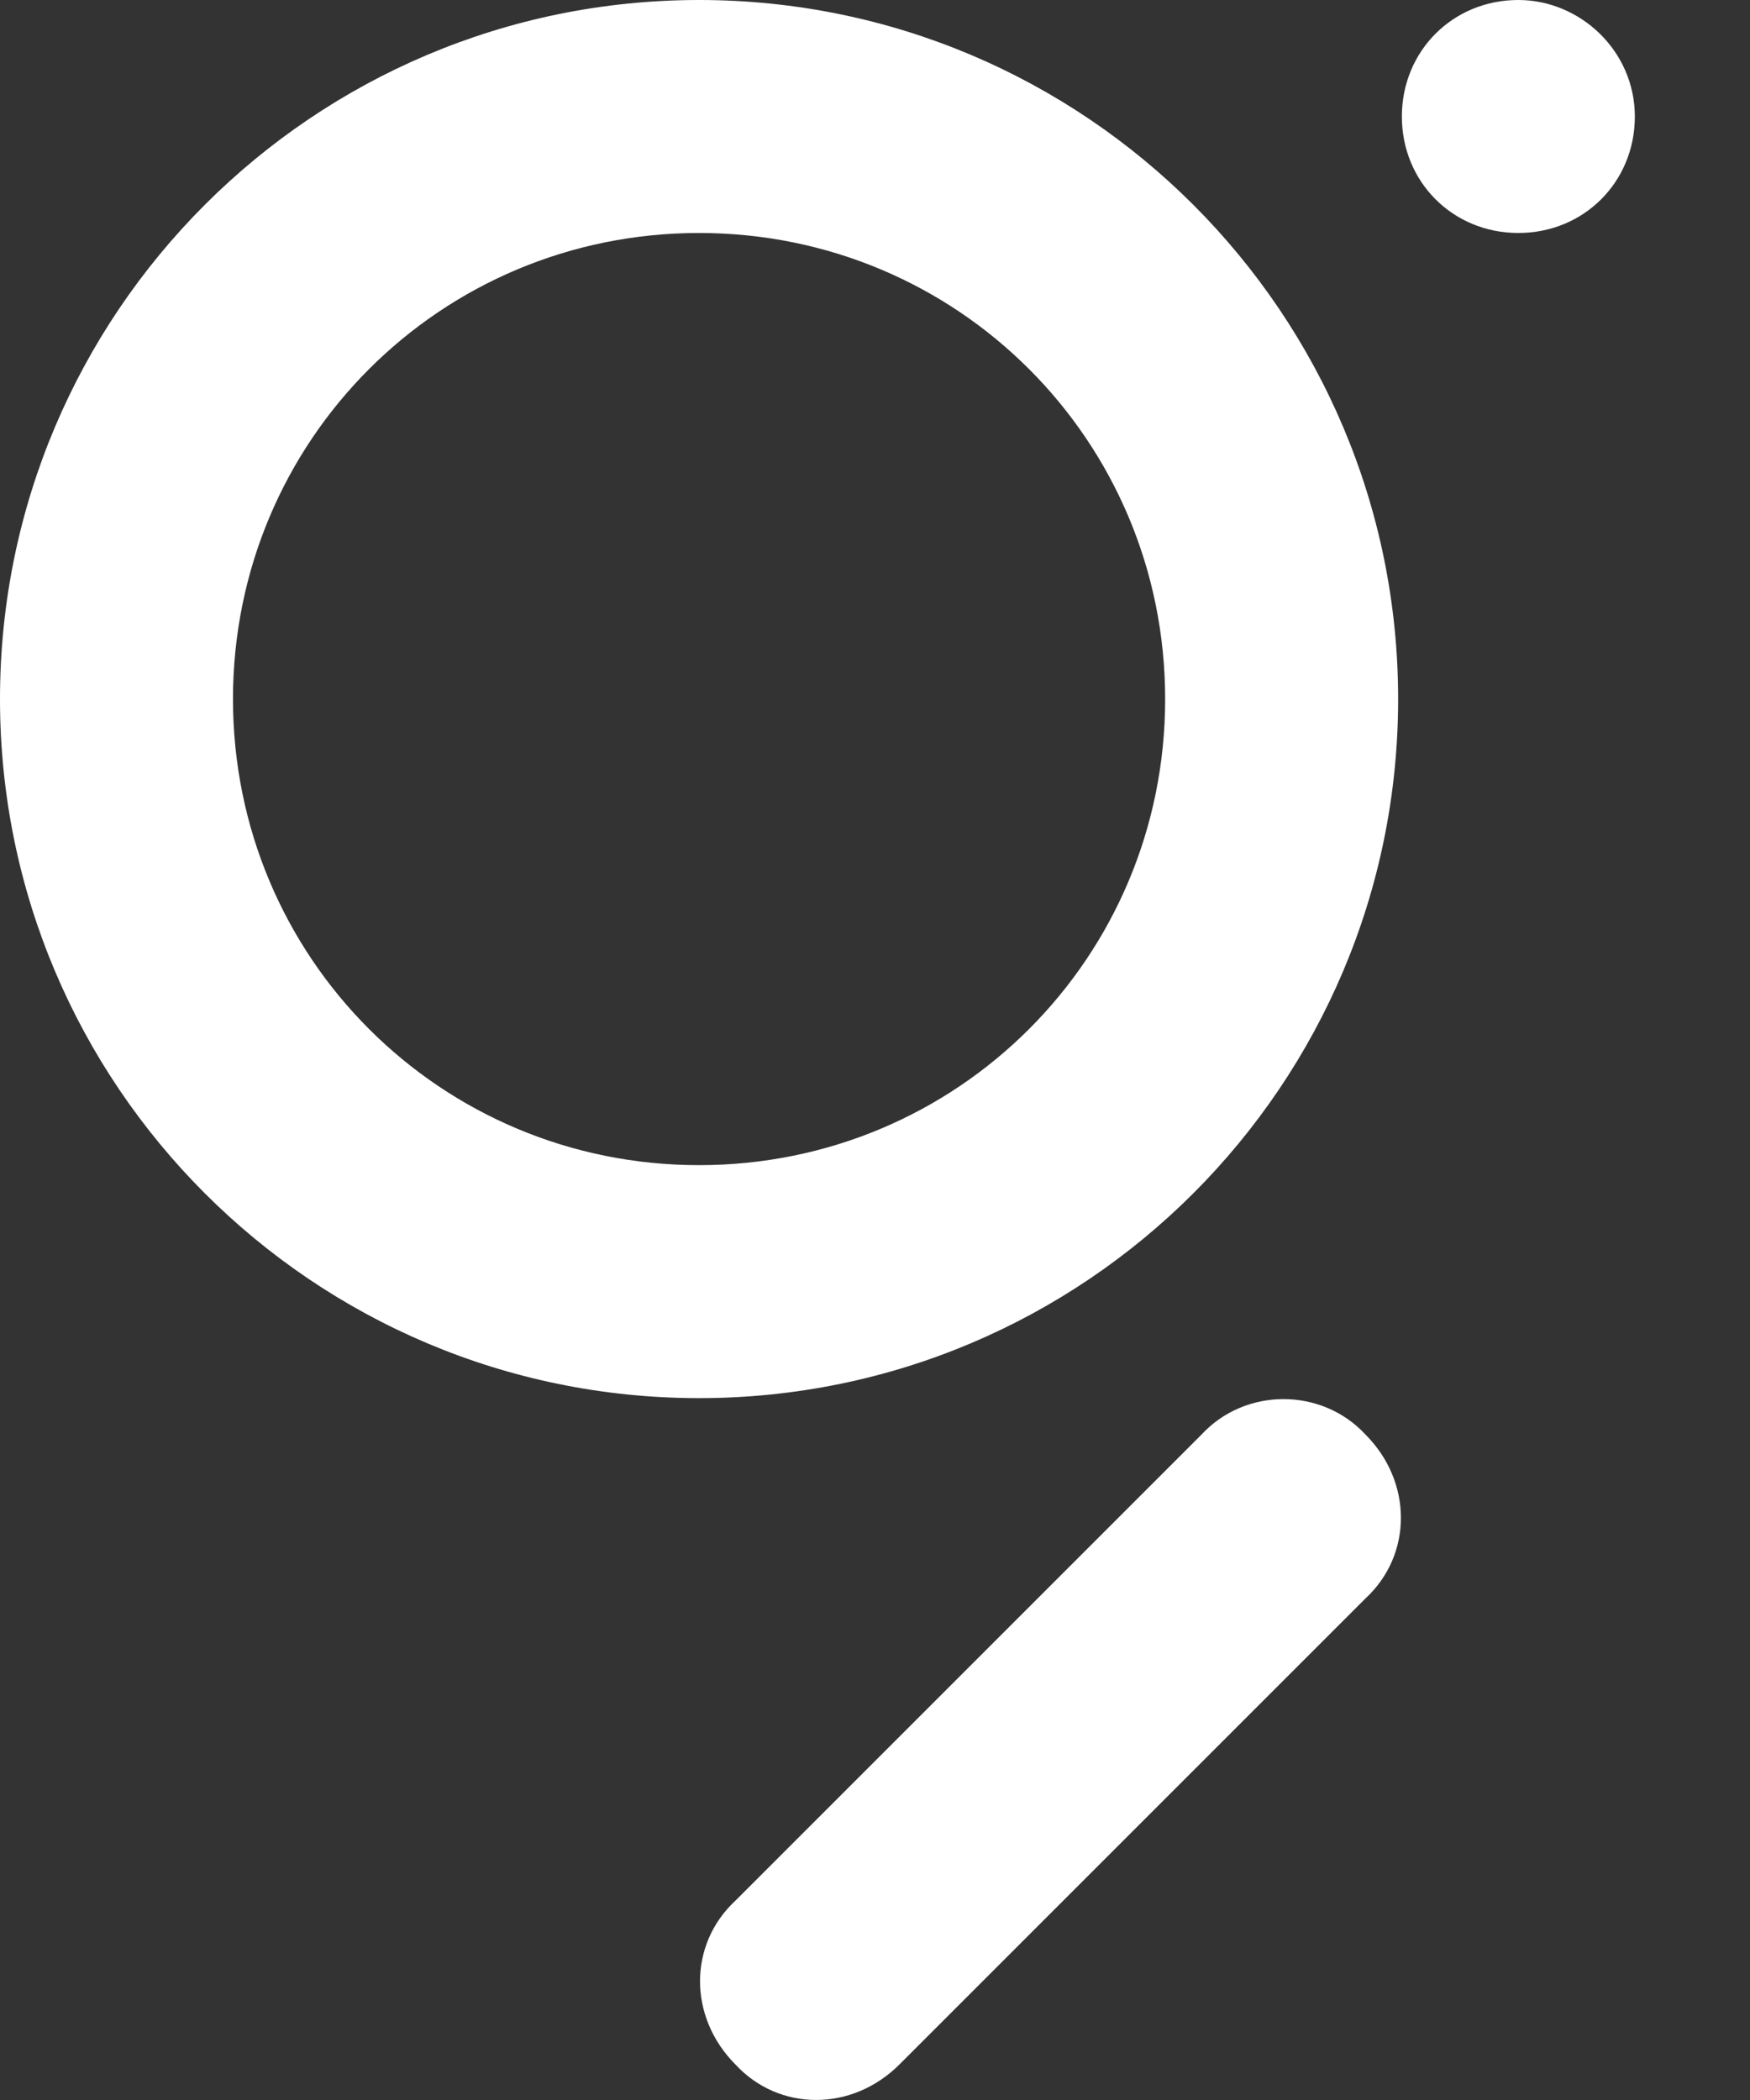<svg width="15" height="18" viewBox="0 0 15 18" fill="none" xmlns="http://www.w3.org/2000/svg">
<rect x="0" y="0" width="15" height="18" fill="#333333" stroke="none"/>
<path fill-rule="evenodd" clip-rule="evenodd" d="M5.992 9.987C3.776 9.987 1.997 8.208 1.997 5.992C1.997 3.776 3.776 1.997 5.992 1.997C8.208 1.997 9.987 3.776 9.987 5.992C9.987 8.208 8.208 9.987 5.992 9.987ZM5.992 0C9.3 0 11.984 2.684 11.984 5.992C11.984 9.3 9.3 11.984 5.992 11.984C2.684 11.984 0 9.3 0 5.992C0 2.684 2.684 0 5.992 0ZM11.704 12.296C12.109 12.702 12.109 13.326 11.704 13.701L7.709 17.696C7.303 18.101 6.679 18.101 6.304 17.696C5.899 17.29 5.899 16.666 6.304 16.291L10.299 12.296C10.674 11.891 11.329 11.891 11.704 12.296ZM14.013 0.999C14.013 1.56 13.576 1.997 13.014 1.997C12.453 1.997 12.016 1.56 12.016 0.999C12.016 0.437 12.453 0 13.014 0C13.545 0 14.013 0.437 14.013 0.999Z" fill="white"/>
</svg>
